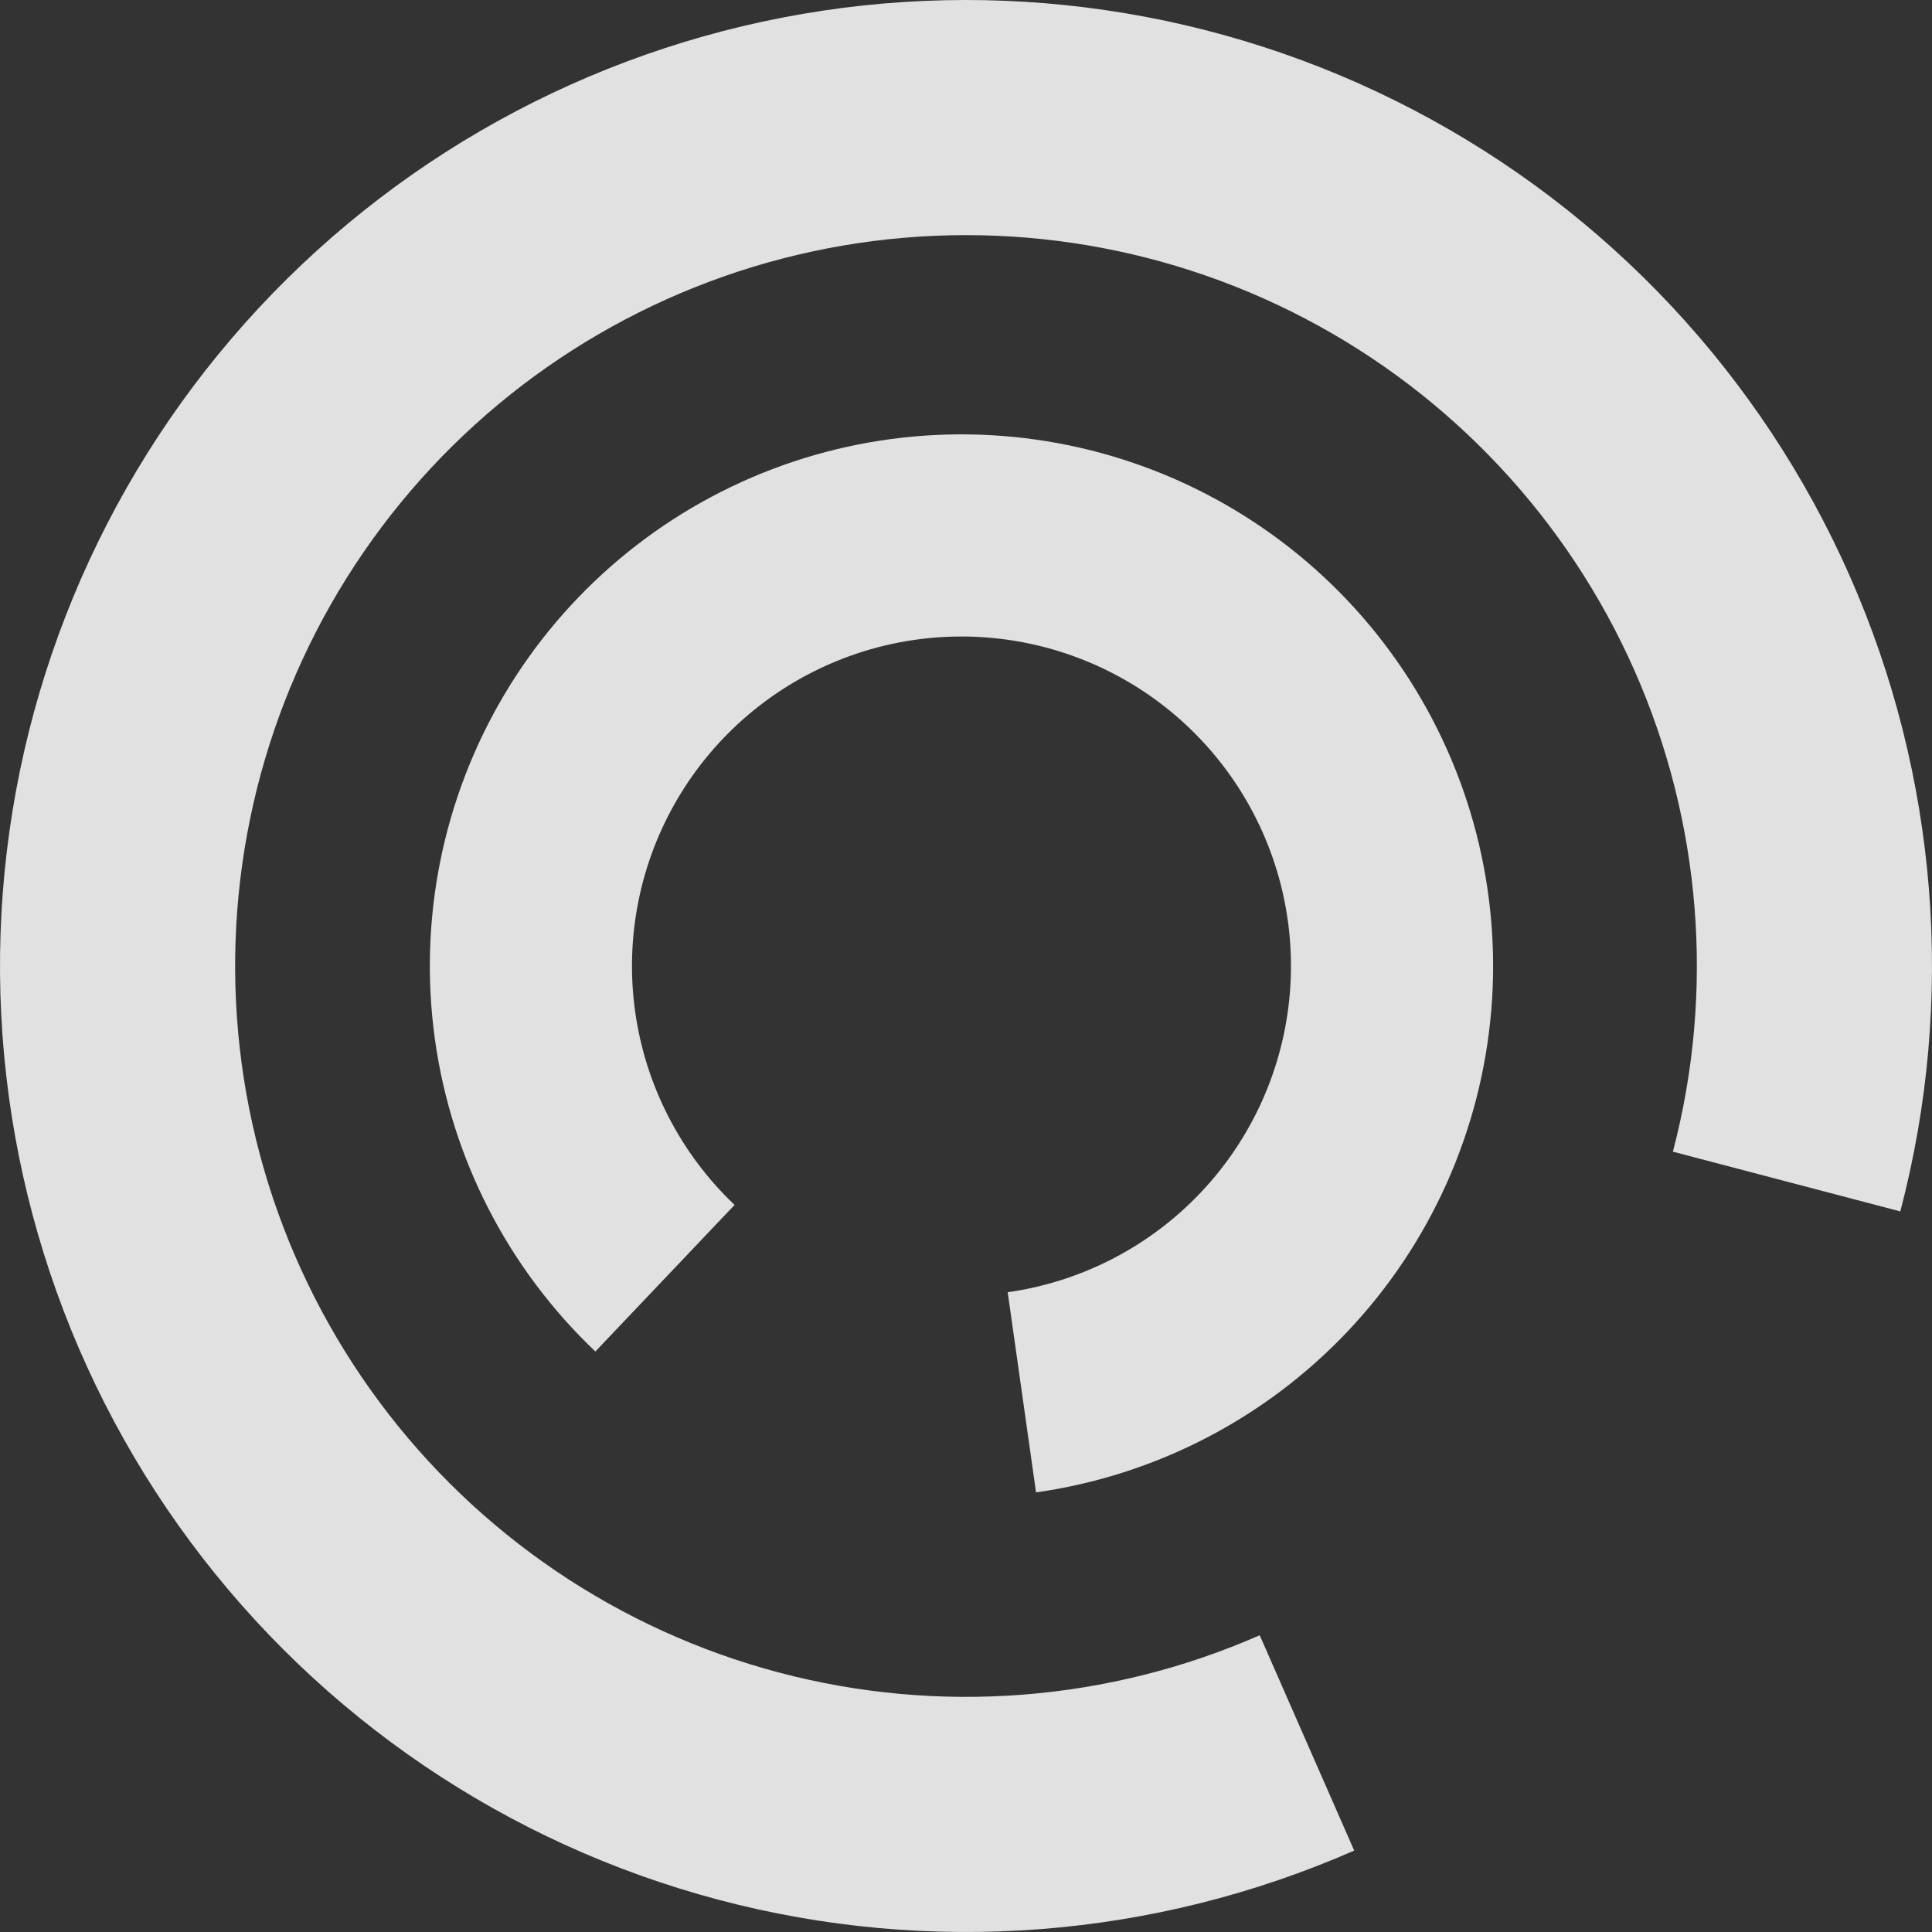 <svg width="427" height="427" viewBox="0 0 427 427" fill="none" xmlns="http://www.w3.org/2000/svg">
<rect x="0" y="0" width="427" height="427" fill="#333333" stroke="none"/>
<path d="M419.995 267.741C432.276 220.985 428.327 171.446 408.793 127.227C389.259 83.008 355.296 46.728 312.462 24.321C269.627 1.913 220.456 -5.294 172.993 3.878C125.53 13.05 82.584 38.057 51.181 74.81C19.779 111.563 1.778 157.885 0.125 206.198C-1.528 254.511 13.263 301.955 42.08 340.768C70.896 379.582 112.032 407.467 158.757 419.862C205.482 432.258 255.031 428.429 299.297 409.002L278.414 361.416C244.922 376.114 207.434 379.011 172.082 369.633C136.73 360.255 105.607 339.157 83.804 309.791C62.002 280.425 50.811 244.529 52.062 207.975C53.312 171.422 66.931 136.375 90.691 108.568C114.45 80.761 146.942 61.84 182.853 54.901C218.763 47.962 255.965 53.415 288.374 70.368C320.782 87.321 346.478 114.771 361.257 148.227C376.037 181.682 379.025 219.163 369.733 254.538L419.995 267.741Z" fill="white" fill-opacity="0.85"/>
<path d="M228.98 329.839C255.322 326.107 279.618 313.546 297.893 294.211C316.168 274.876 327.34 249.911 329.582 223.4C331.824 196.89 325.002 170.403 310.233 148.274C295.465 126.145 273.623 109.683 248.281 101.581C222.94 93.479 195.599 94.217 170.732 103.674C145.865 113.132 124.943 130.748 111.39 153.642C97.836 176.536 92.454 203.352 96.123 229.703C99.791 256.054 112.294 280.38 131.586 298.701L162.352 266.305C150.395 254.95 142.646 239.874 140.373 223.542C138.099 207.211 141.435 190.591 149.835 176.402C158.235 162.213 171.201 151.295 186.613 145.433C202.025 139.572 218.97 139.114 234.676 144.136C250.382 149.157 263.919 159.36 273.072 173.075C282.226 186.79 286.454 203.206 285.064 219.636C283.675 236.066 276.751 251.539 265.424 263.522C254.098 275.506 239.04 283.291 222.714 285.603L228.98 329.839Z" fill="white" fill-opacity="0.85"/>
</svg>
